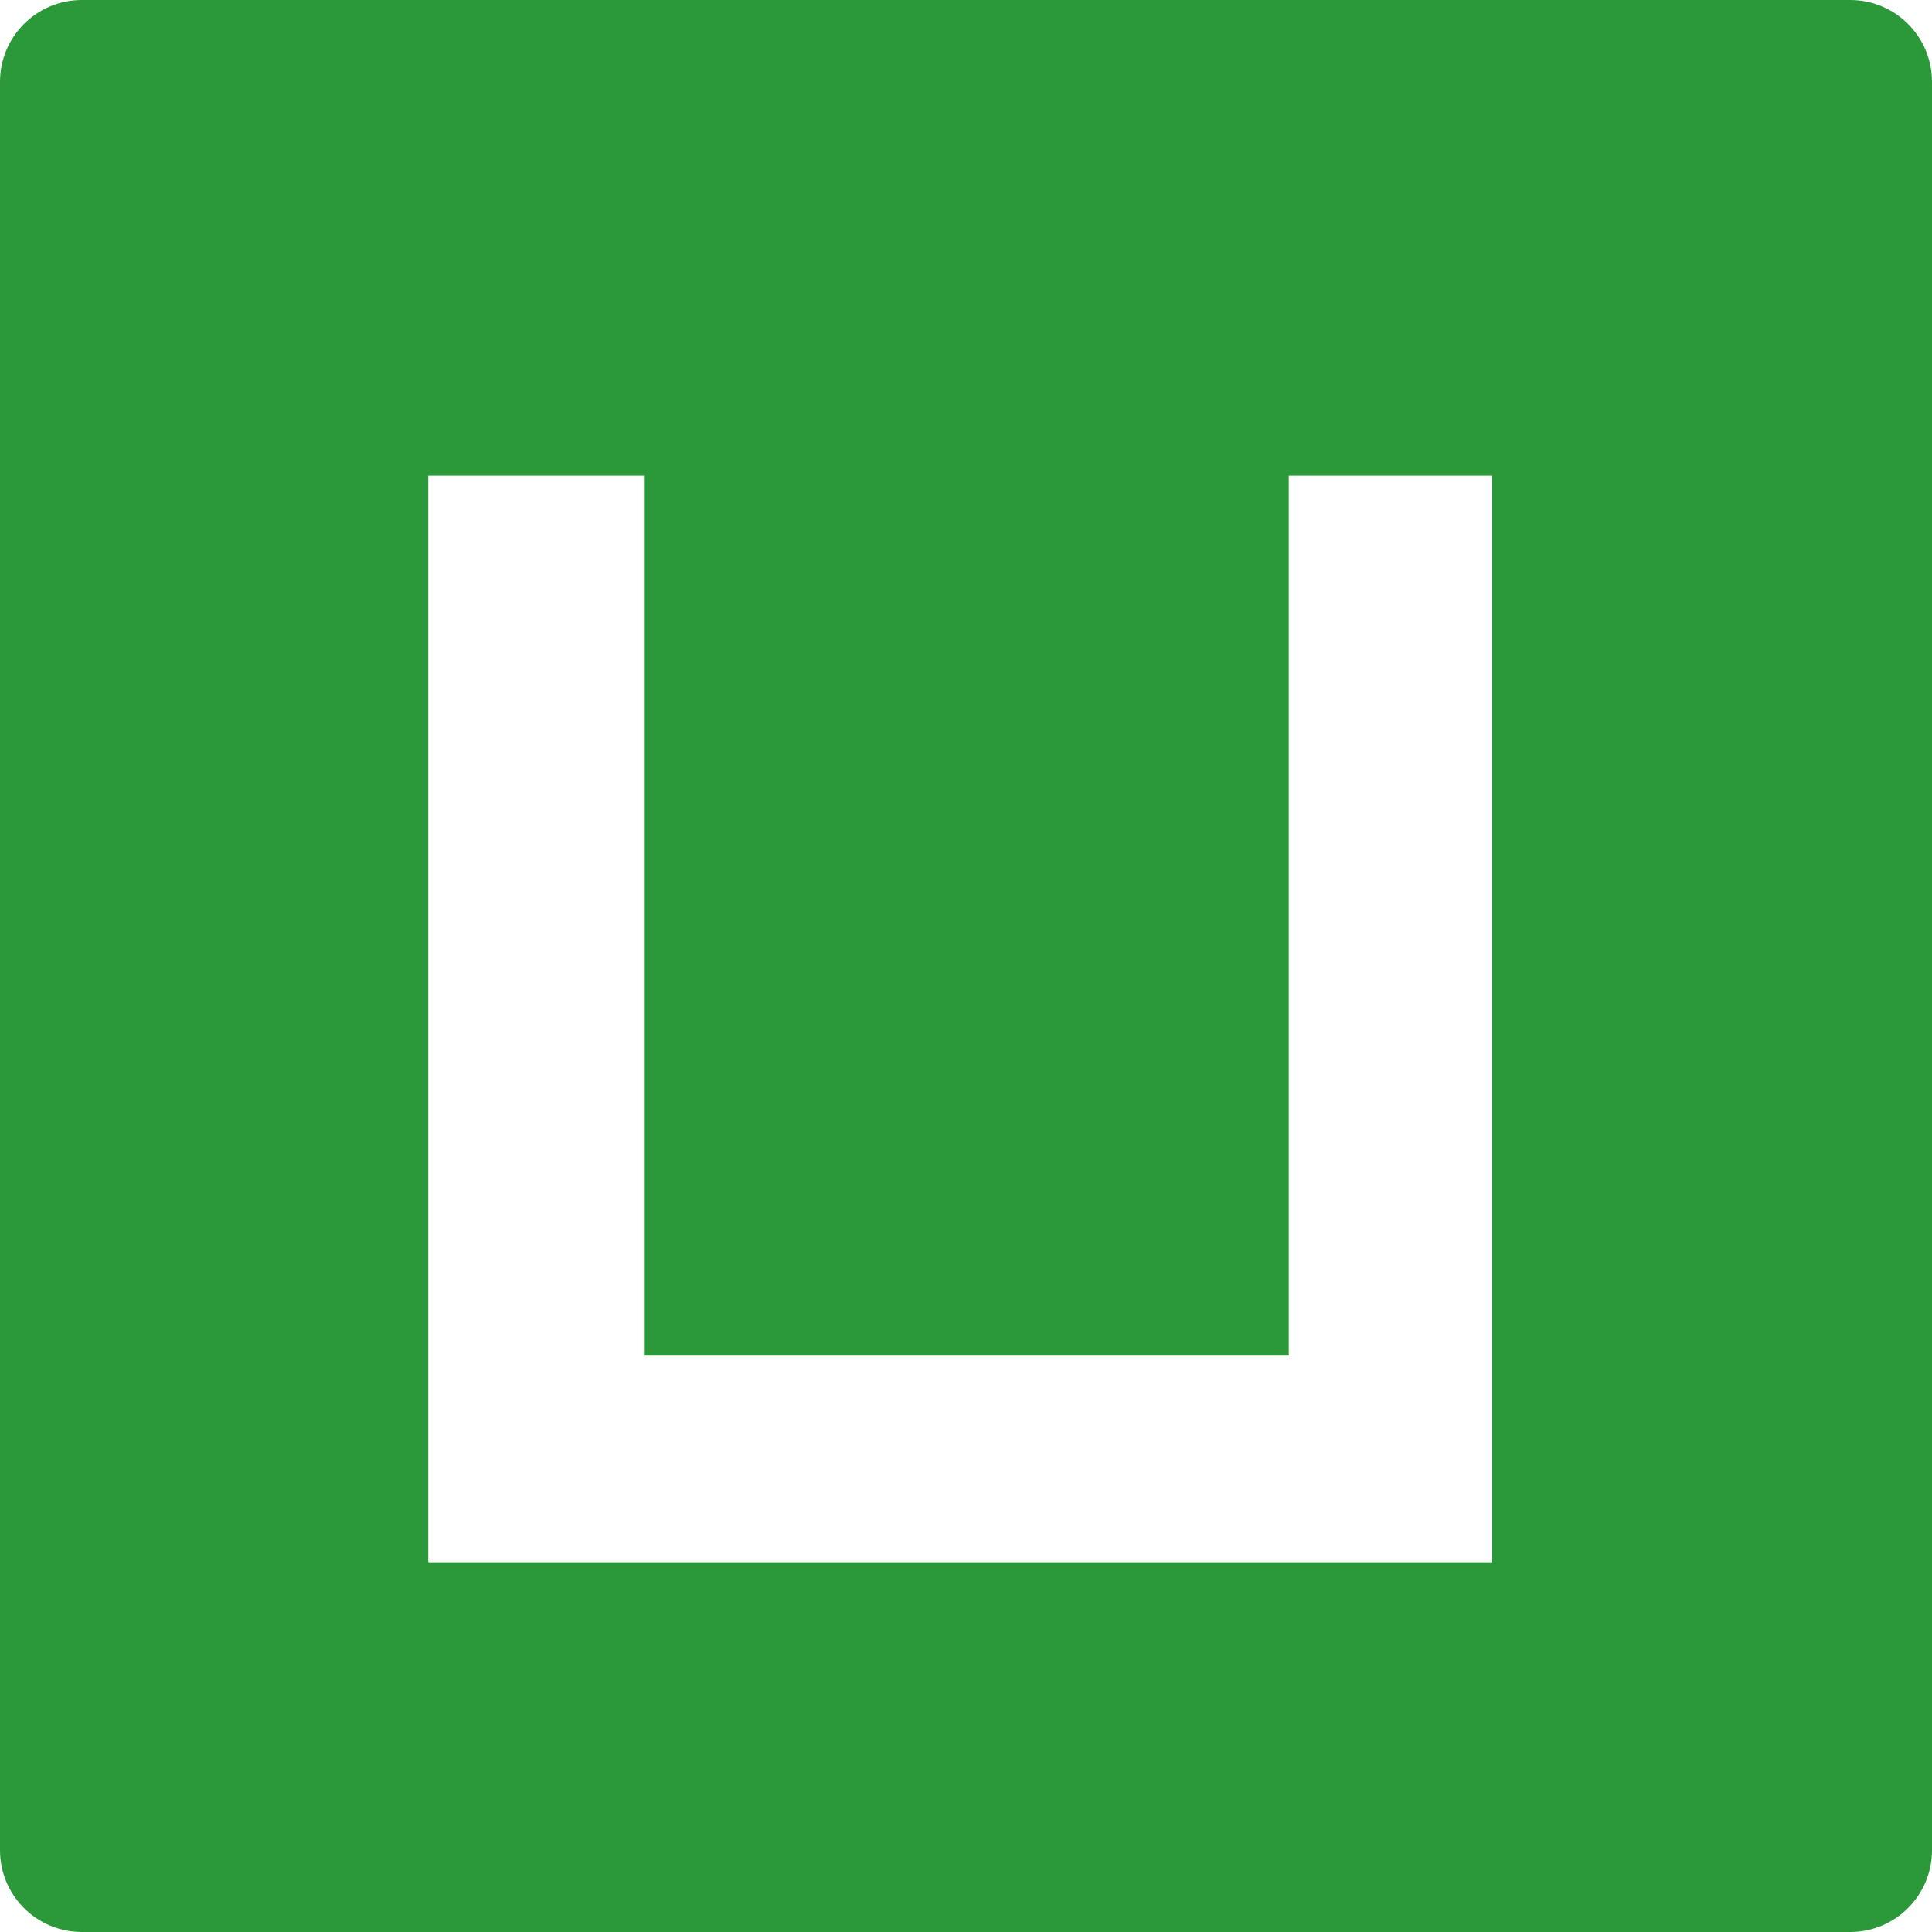 <?xml version="1.0" standalone="no"?><!DOCTYPE svg PUBLIC "-//W3C//DTD SVG 1.1//EN" "http://www.w3.org/Graphics/SVG/1.1/DTD/svg11.dtd"><svg t="1724744809109" class="icon" viewBox="0 0 1024 1024" version="1.1" xmlns="http://www.w3.org/2000/svg" p-id="4751" xmlns:xlink="http://www.w3.org/1999/xlink" width="200" height="200"><path d="M790.758 828.083H226.995V252.16h114.33v466.355h341.76V252.16h107.673v575.923zM980.634 0H43.366C19.405 0 0 19.405 0 43.366v937.268C0 1004.595 19.405 1024 43.366 1024h937.268c23.961 0 43.366-19.405 43.366-43.366V43.366C1024 19.405 1004.595 0 980.634 0z" fill="#2B9939" p-id="4752"></path></svg>
